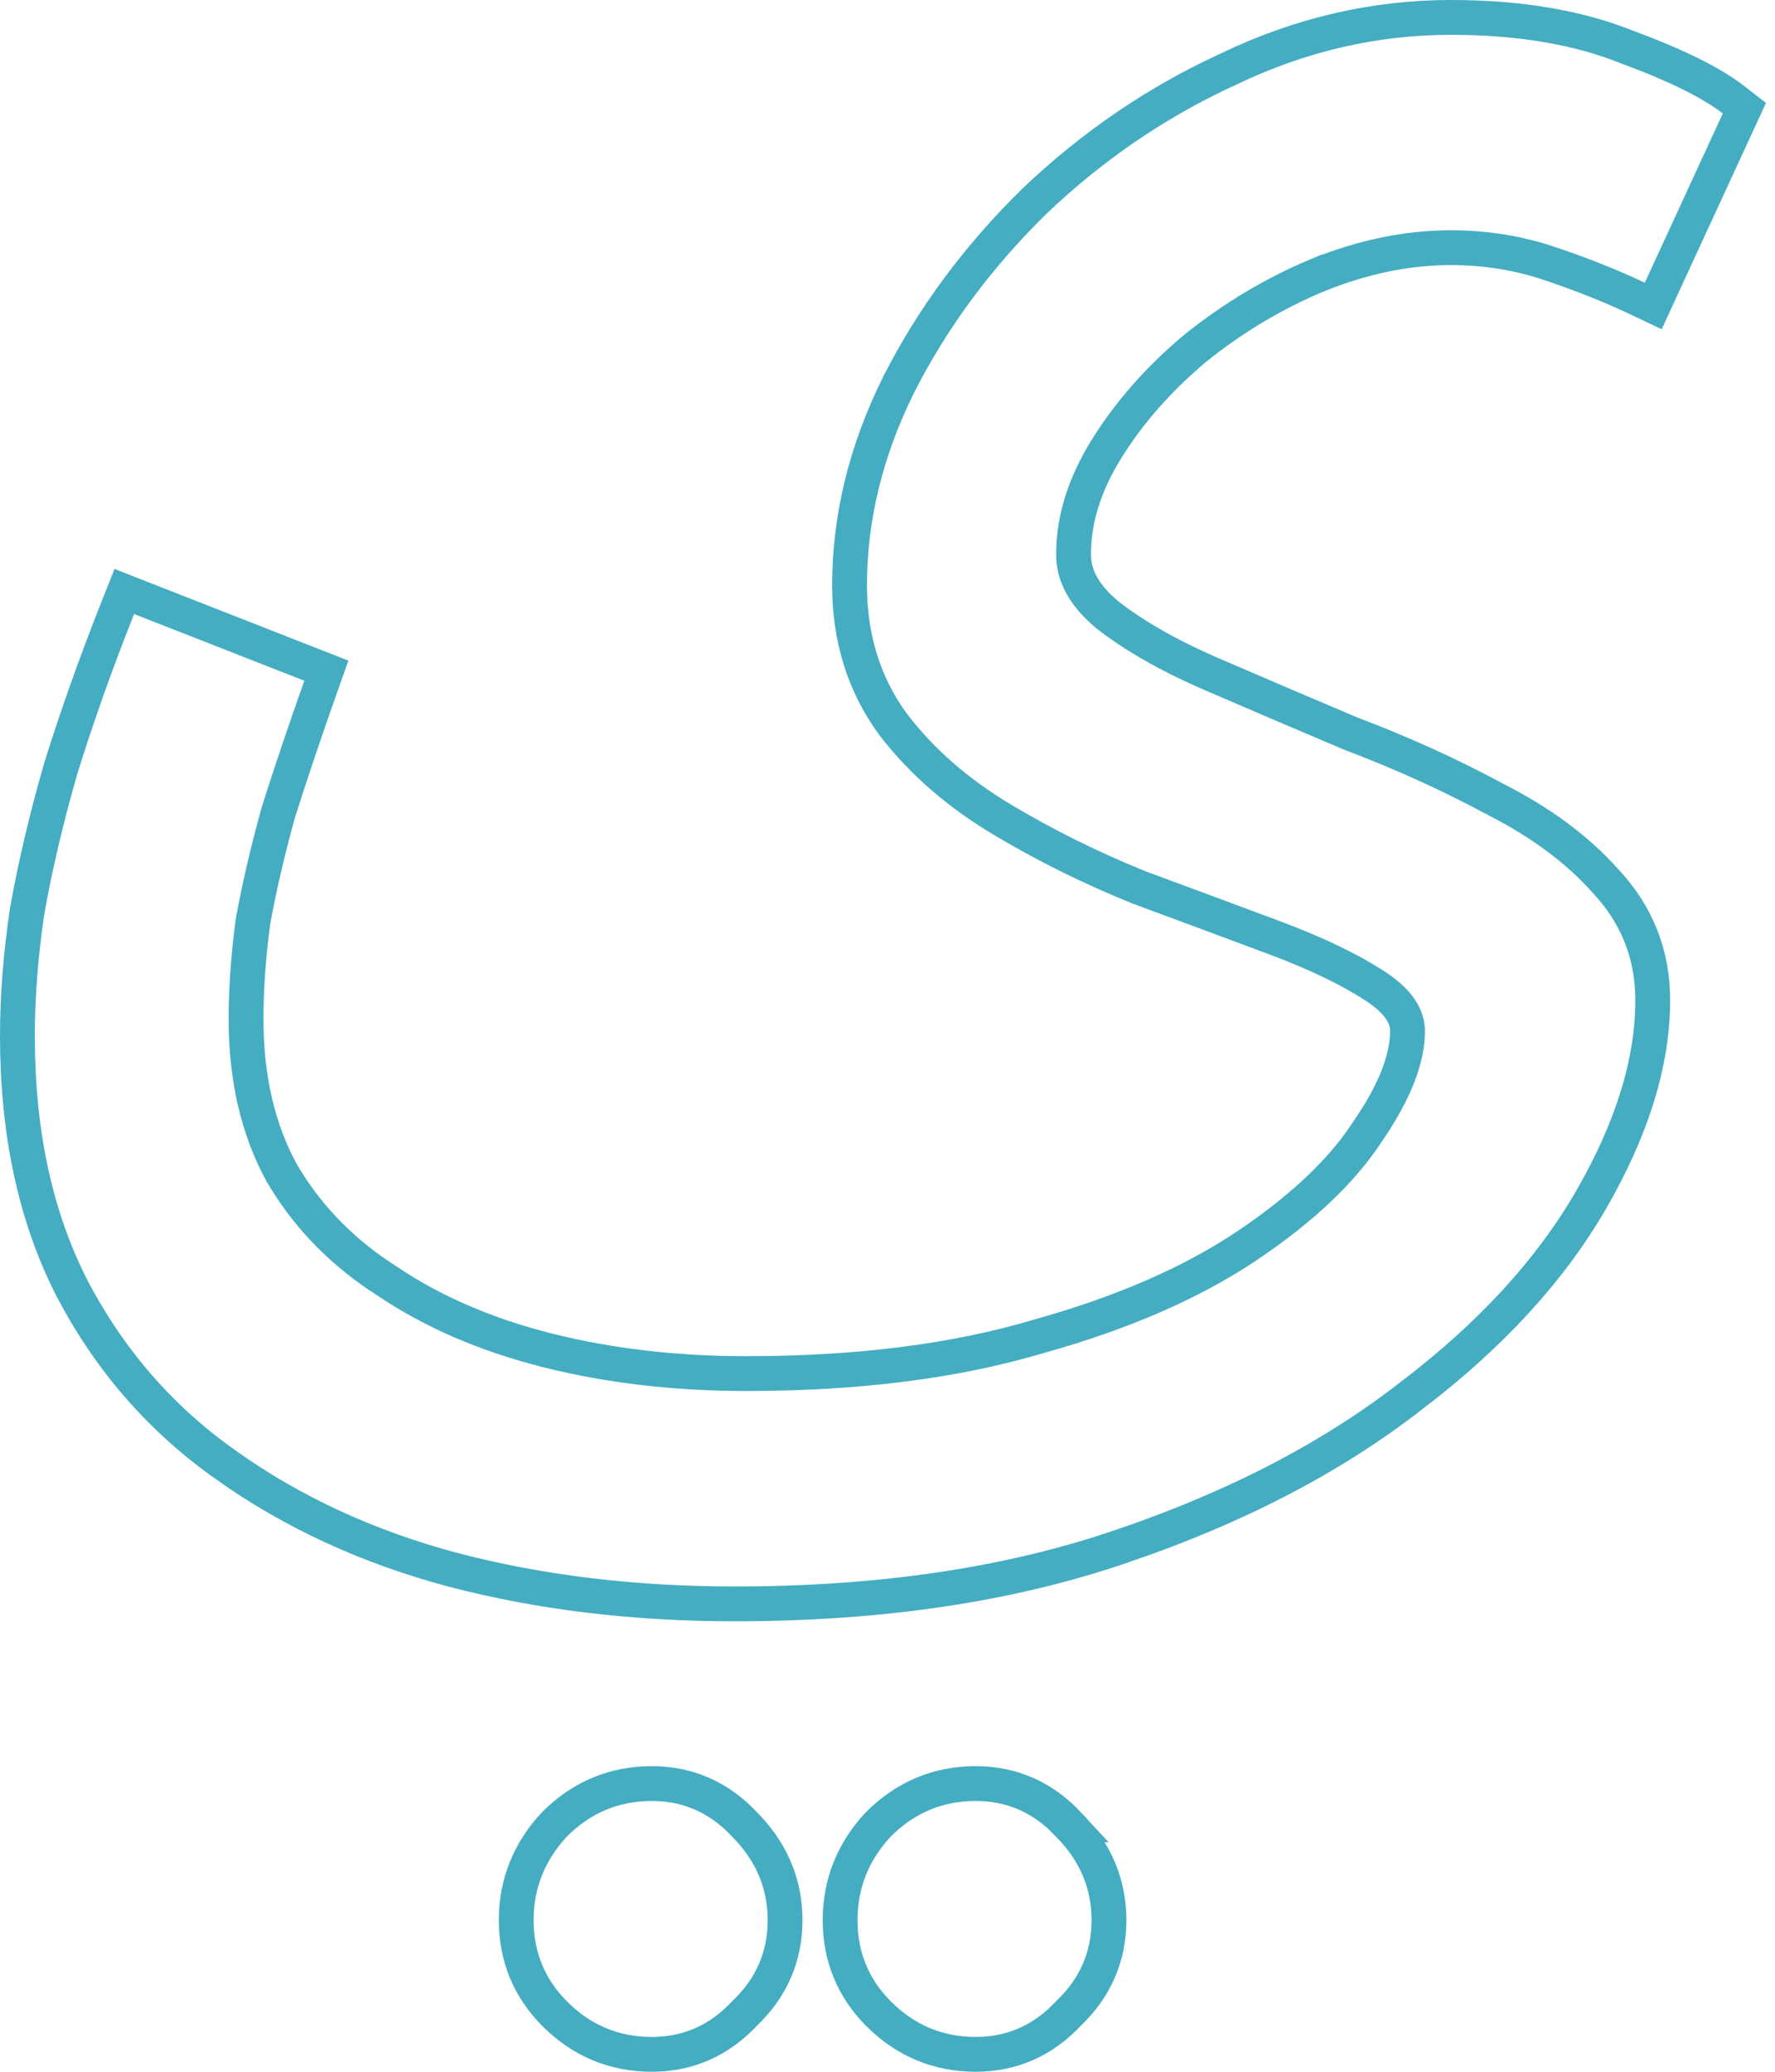 <svg width="102" height="119" viewBox="0 0 102 119" fill="none" xmlns="http://www.w3.org/2000/svg">
<path d="M37.458 102.446C39.546 102.446 41.34 103.246 42.787 104.796L43.065 105.089C44.416 106.572 45.115 108.318 45.115 110.292C45.115 112.385 44.326 114.187 42.793 115.644C41.345 117.198 39.549 118 37.458 118C35.285 118 33.401 117.206 31.857 115.65C30.401 114.182 29.665 112.377 29.665 110.292C29.665 108.208 30.399 106.37 31.834 104.82L31.846 104.808L31.857 104.796C33.401 103.241 35.285 102.446 37.458 102.446ZM56.07 102.446C58.169 102.446 59.972 103.254 61.423 104.82H61.422C62.939 106.36 63.727 108.197 63.727 110.292C63.727 112.385 62.939 114.187 61.405 115.644C59.958 117.198 58.161 118 56.07 118C53.898 118 52.013 117.206 50.47 115.65C49.013 114.182 48.277 112.377 48.277 110.292C48.277 108.209 49.01 106.37 50.445 104.82L50.457 104.808L50.47 104.796C52.013 103.241 53.898 102.446 56.07 102.446ZM83.377 1C87.26 1 90.645 1.557 93.505 2.705L94.501 3.084C96.75 3.968 98.473 4.844 99.612 5.728L100.241 6.215L99.908 6.937L95.425 16.657L95.002 17.575L94.088 17.142C92.59 16.431 90.907 15.761 89.036 15.133C87.241 14.53 85.356 14.227 83.377 14.227C80.892 14.227 78.347 14.744 75.735 15.797L75.734 15.796C73.202 16.853 70.842 18.264 68.653 20.028C66.56 21.789 64.871 23.714 63.577 25.801C62.299 27.861 61.69 29.872 61.69 31.846C61.69 33.017 62.255 34.17 63.634 35.315C65.176 36.521 67.172 37.663 69.644 38.73C72.169 39.821 74.829 40.957 77.624 42.139C80.558 43.248 83.314 44.497 85.89 45.888H85.889C88.492 47.202 90.623 48.768 92.256 50.601C94.06 52.52 94.974 54.818 94.974 57.446C94.974 61.049 93.766 64.872 91.443 68.898C89.099 72.961 85.649 76.708 81.129 80.147L81.128 80.147C76.588 83.692 71.054 86.569 64.544 88.786L64.543 88.785C58.077 91.018 50.629 92.125 42.213 92.125C36.433 92.125 31.049 91.478 26.065 90.176L26.061 90.175C21.155 88.869 16.786 86.858 12.967 84.136V84.135C9.213 81.486 6.256 78.078 4.102 73.925L4.097 73.917C2.019 69.824 1 65.007 1 59.5C1 57.255 1.185 54.878 1.554 52.372L1.557 52.357L1.559 52.344C2.018 49.75 2.661 47.023 3.484 44.164L3.49 44.145C4.404 41.197 5.5 38.115 6.776 34.899L7.144 33.974L8.07 34.337L17.852 38.17L18.753 38.523L18.43 39.435C17.53 41.973 16.721 44.374 16.002 46.637C15.381 48.872 14.894 50.968 14.539 52.926L14.445 53.659C14.242 55.36 14.14 56.988 14.14 58.542C14.14 61.954 14.831 64.879 16.179 67.35C17.543 69.694 19.398 71.666 21.758 73.265L22.237 73.58L22.247 73.586L22.257 73.593C24.866 75.345 27.927 76.672 31.453 77.561C34.987 78.451 38.8 78.898 42.893 78.898C49.342 78.898 54.947 78.176 59.724 76.75L59.732 76.748L59.74 76.745C64.557 75.397 68.528 73.656 71.679 71.539C74.868 69.397 77.154 67.204 78.598 64.98L78.606 64.969L78.612 64.958C80.189 62.663 80.883 60.764 80.883 59.227C80.883 58.421 80.417 57.548 79.026 56.642C77.568 55.691 75.648 54.762 73.245 53.865C70.801 52.953 68.221 51.995 65.505 50.991L65.478 50.981C62.714 49.867 60.086 48.567 57.595 47.079C55.054 45.562 52.963 43.746 51.337 41.626L51.33 41.618L51.324 41.609C49.648 39.324 48.82 36.648 48.82 33.625C48.82 29.715 49.768 25.867 51.642 22.091L51.647 22.083C53.6 18.239 56.203 14.729 59.446 11.554L59.456 11.543C62.794 8.366 66.509 5.838 70.598 3.966C74.707 1.992 78.97 1 83.377 1Z" stroke="#44ADC1" stroke-width="2"/>
</svg>
